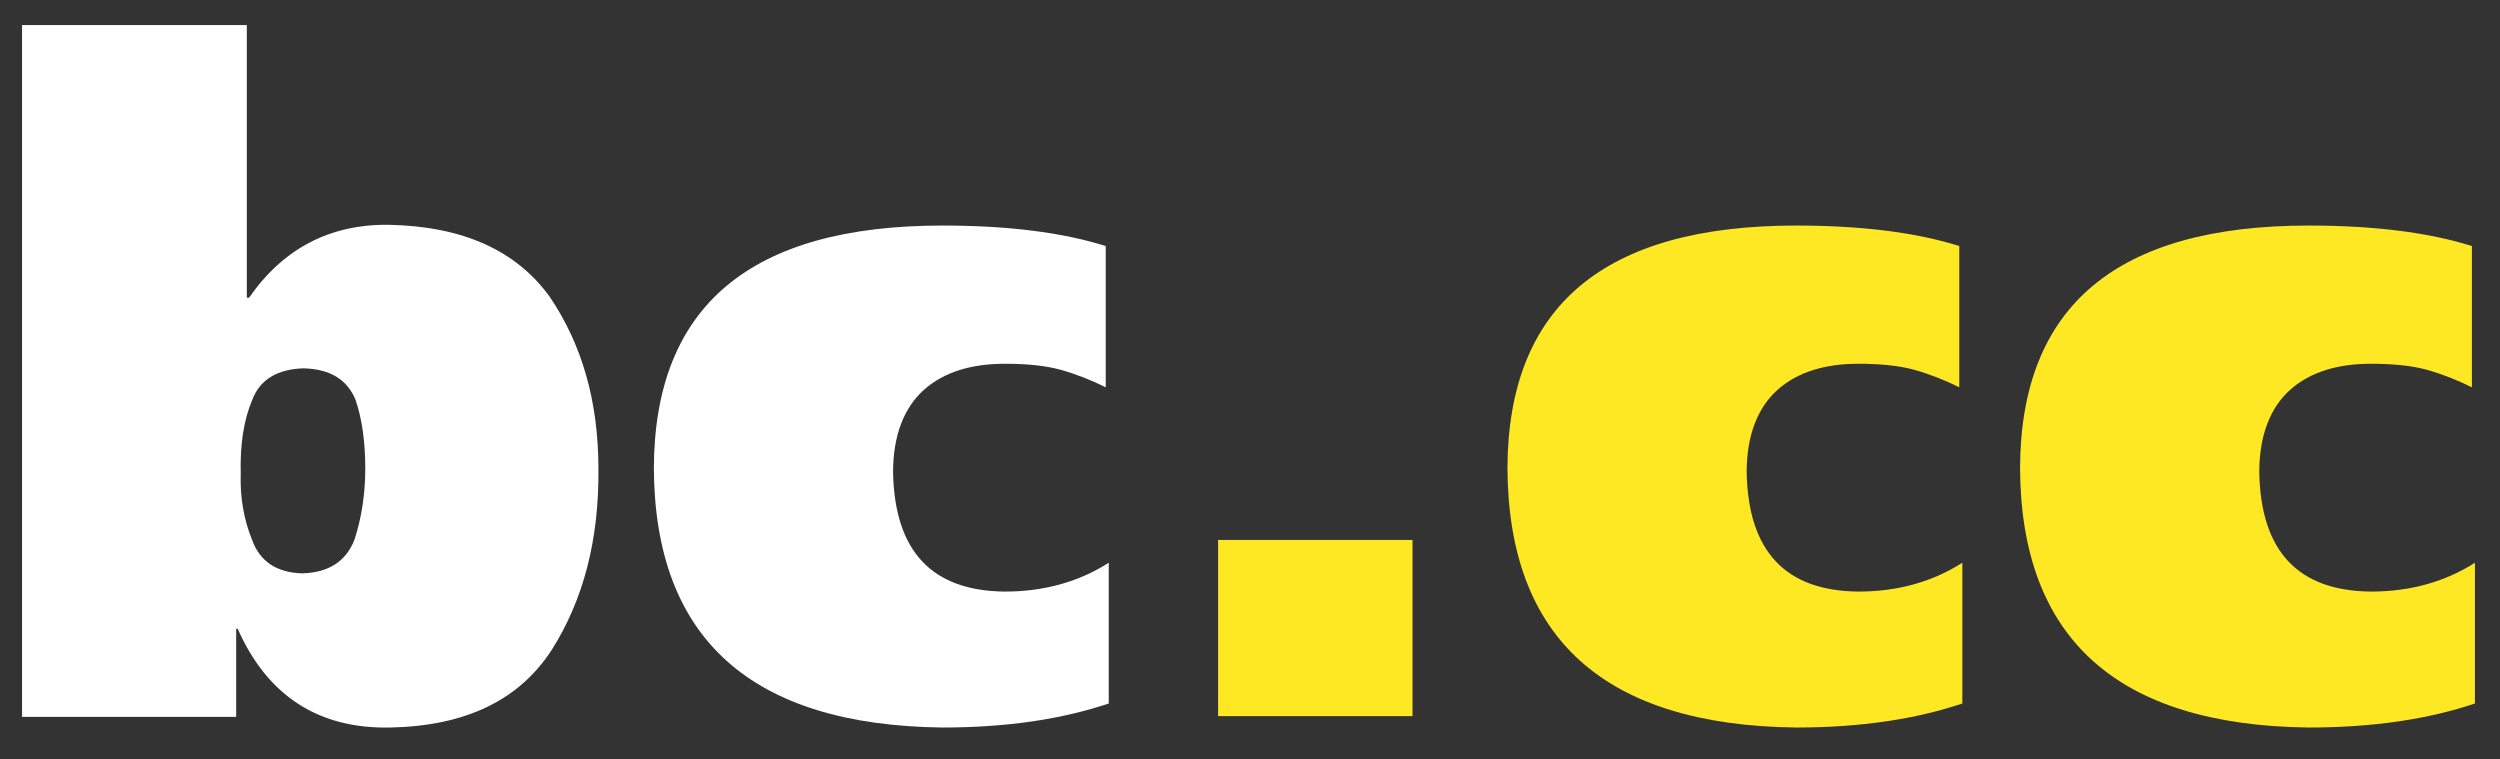 <?xml version="1.0" encoding="utf-8"?>
<!-- Generator: Adobe Illustrator 24.0.0, SVG Export Plug-In . SVG Version: 6.00 Build 0)  -->
<svg version="1.1" id="Layer_1" xmlns="http://www.w3.org/2000/svg" xmlns:xlink="http://www.w3.org/1999/xlink" x="0px" y="0px"
	 viewBox="0 0 329.2 100" style="enable-background:new 0 0 329.2 100;" xml:space="preserve">
<rect x="0" y="0" width="329.2" height="100" fill="#333333" stroke="none"/>
<style type="text/css">
	.st0{fill:#FFFFFF;}
	.st1{fill:#FEE823;}
</style>
<g>
	<path class="st0" d="M2.9,3.3h29.6v35.9h0.3c4.5-6.5,10.7-9.7,18.4-9.6c9.8,0.2,16.8,3.4,21.2,9.5c4.2,6.2,6.4,13.7,6.4,22.6
		c0.1,9.4-2,17.3-6.1,23.8c-4.3,6.7-11.4,10.1-21.3,10.3c-9.5,0.2-16.2-4.2-20.1-13l-0.2,0v11.6H2.9V3.3z M31.7,62.4
		c-0.1,3.1,0.4,6,1.5,8.7c1,2.8,3.2,4.3,6.6,4.4c3.5-0.1,5.8-1.6,6.9-4.5c0.9-2.8,1.4-5.9,1.4-9.3c0-3.4-0.4-6.5-1.3-9.1
		c-1.1-2.6-3.3-4-6.8-4.1c-3.5,0.1-5.8,1.5-6.8,4.2C32.1,55.3,31.6,58.5,31.7,62.4L31.7,62.4z"/>
	<path class="st0" d="M146.1,92.6c-6.2,2.1-13.5,3.2-22,3.2c-25.2-0.3-37.9-11.7-38-34.2c0.1-21.3,12.7-31.9,38-31.9
		c8.6,0,15.8,0.9,21.5,2.7v18.6c-1.8-0.9-3.8-1.7-5.9-2.3c-2.2-0.6-4.7-0.8-7.4-0.8c-4.4,0-8,1.1-10.6,3.4
		c-2.7,2.4-4.1,6.1-4.1,10.9c0.2,10.4,5.1,15.6,14.7,15.7c5.2,0,9.8-1.3,13.7-3.8V92.6z"/>
	<path class="st1" d="M160.4,71.1H186v23.2h-25.6V71.1z"/>
	<path class="st1" d="M258.5,92.6c-6.2,2.1-13.5,3.2-22,3.2c-25.2-0.3-37.9-11.7-38-34.2c0.1-21.3,12.7-31.9,38-31.9
		c8.6,0,15.8,0.9,21.5,2.7v18.6c-1.8-0.9-3.8-1.7-5.9-2.3c-2.2-0.6-4.7-0.8-7.4-0.8c-4.4,0-8,1.1-10.6,3.4
		c-2.7,2.4-4.1,6.1-4.1,10.9c0.2,10.4,5.1,15.6,14.7,15.7c5.2,0,9.8-1.3,13.7-3.8V92.6z"/>
	<path class="st1" d="M326,92.6c-6.2,2.1-13.5,3.2-22,3.2c-25.2-0.3-37.9-11.7-38-34.2c0.1-21.3,12.7-31.9,38-31.9
		c8.6,0,15.8,0.9,21.5,2.7v18.6c-1.8-0.9-3.8-1.7-5.9-2.3c-2.2-0.6-4.7-0.8-7.4-0.8c-4.4,0-8,1.1-10.6,3.4
		c-2.7,2.4-4.1,6.1-4.1,10.9c0.2,10.4,5.1,15.6,14.7,15.7c5.2,0,9.8-1.3,13.7-3.8V92.6z"/>
</g>
</svg>
